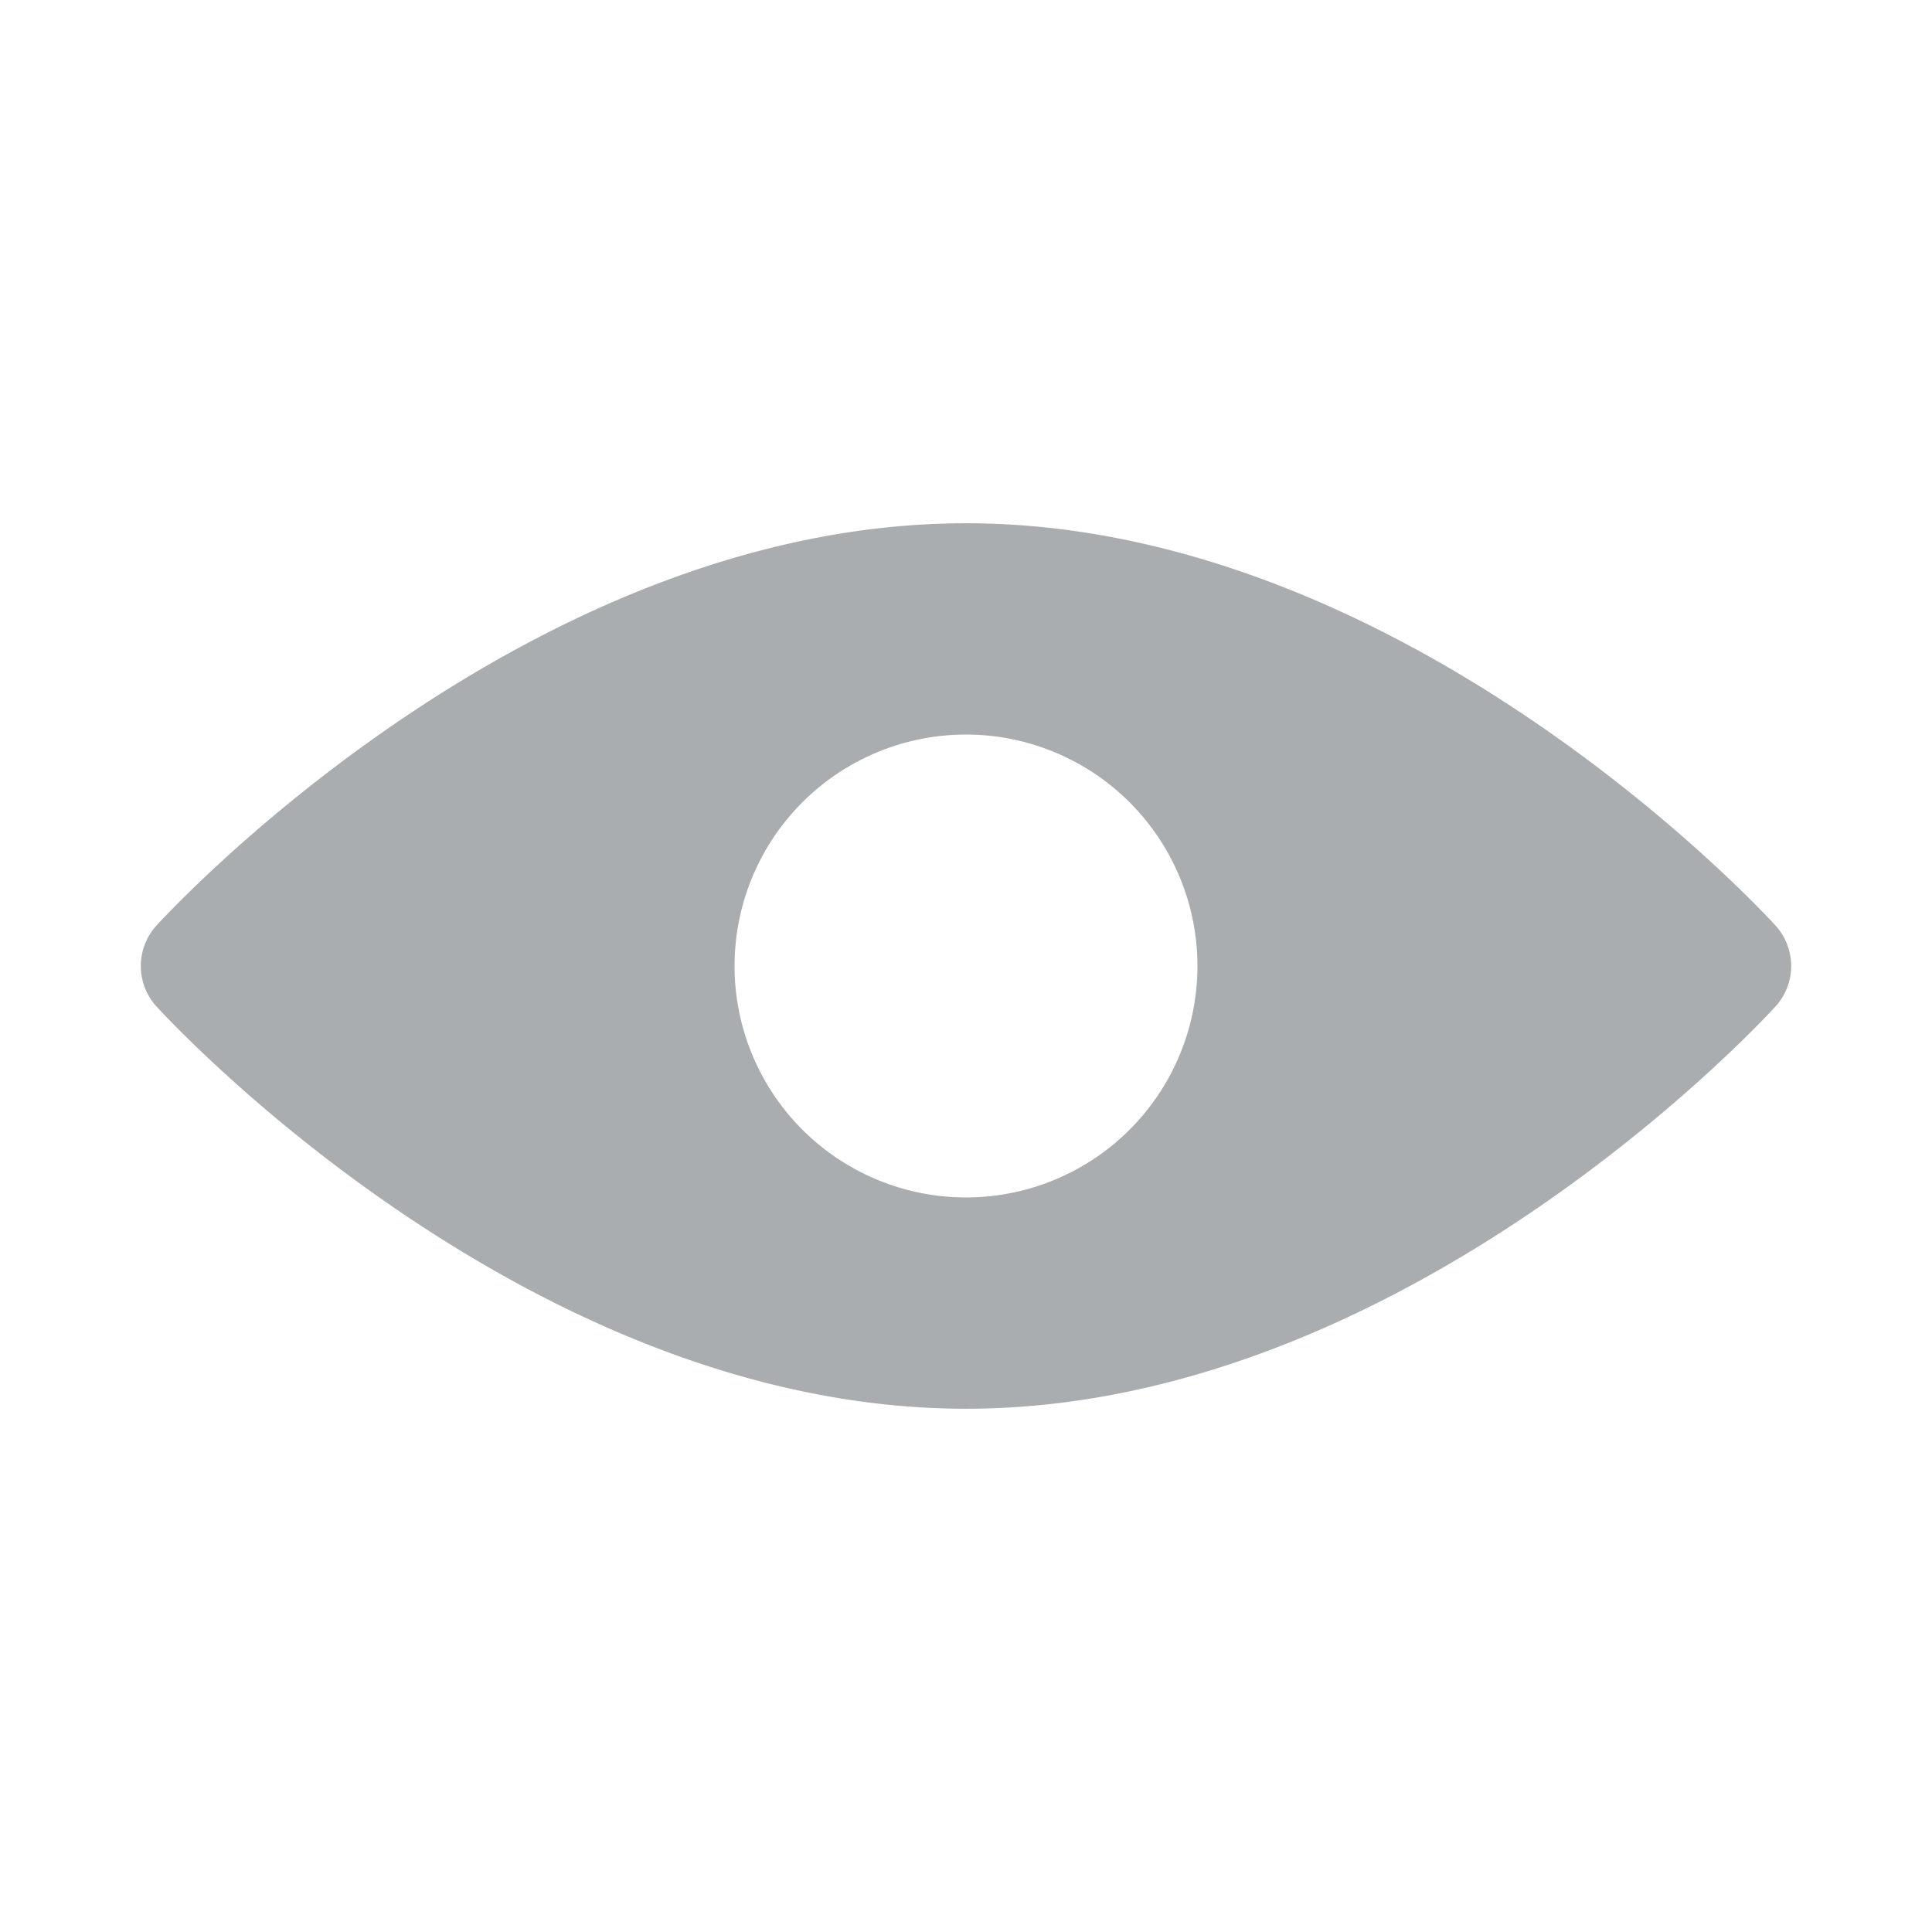 <svg id="Layer_1" viewBox="0 0 48 48" xmlns="http://www.w3.org/2000/svg" data-name="Layer 1"><path d="m24 13c-11.092 0-20.117 10-20.117 10a1.493 1.493 0 0 0 0 2s9.025 10 20.117 10 20.117-10 20.117-10a1.493 1.493 0 0 0 0-2s-9.025-10-20.117-10zm0 5.25a5.75 5.75 0 1 0 5.75 5.75 5.751 5.751 0 0 0 -5.75-5.75z" fill-rule="evenodd" fill="#000000" style="fill: rgb(169, 173, 175);"></path></svg>